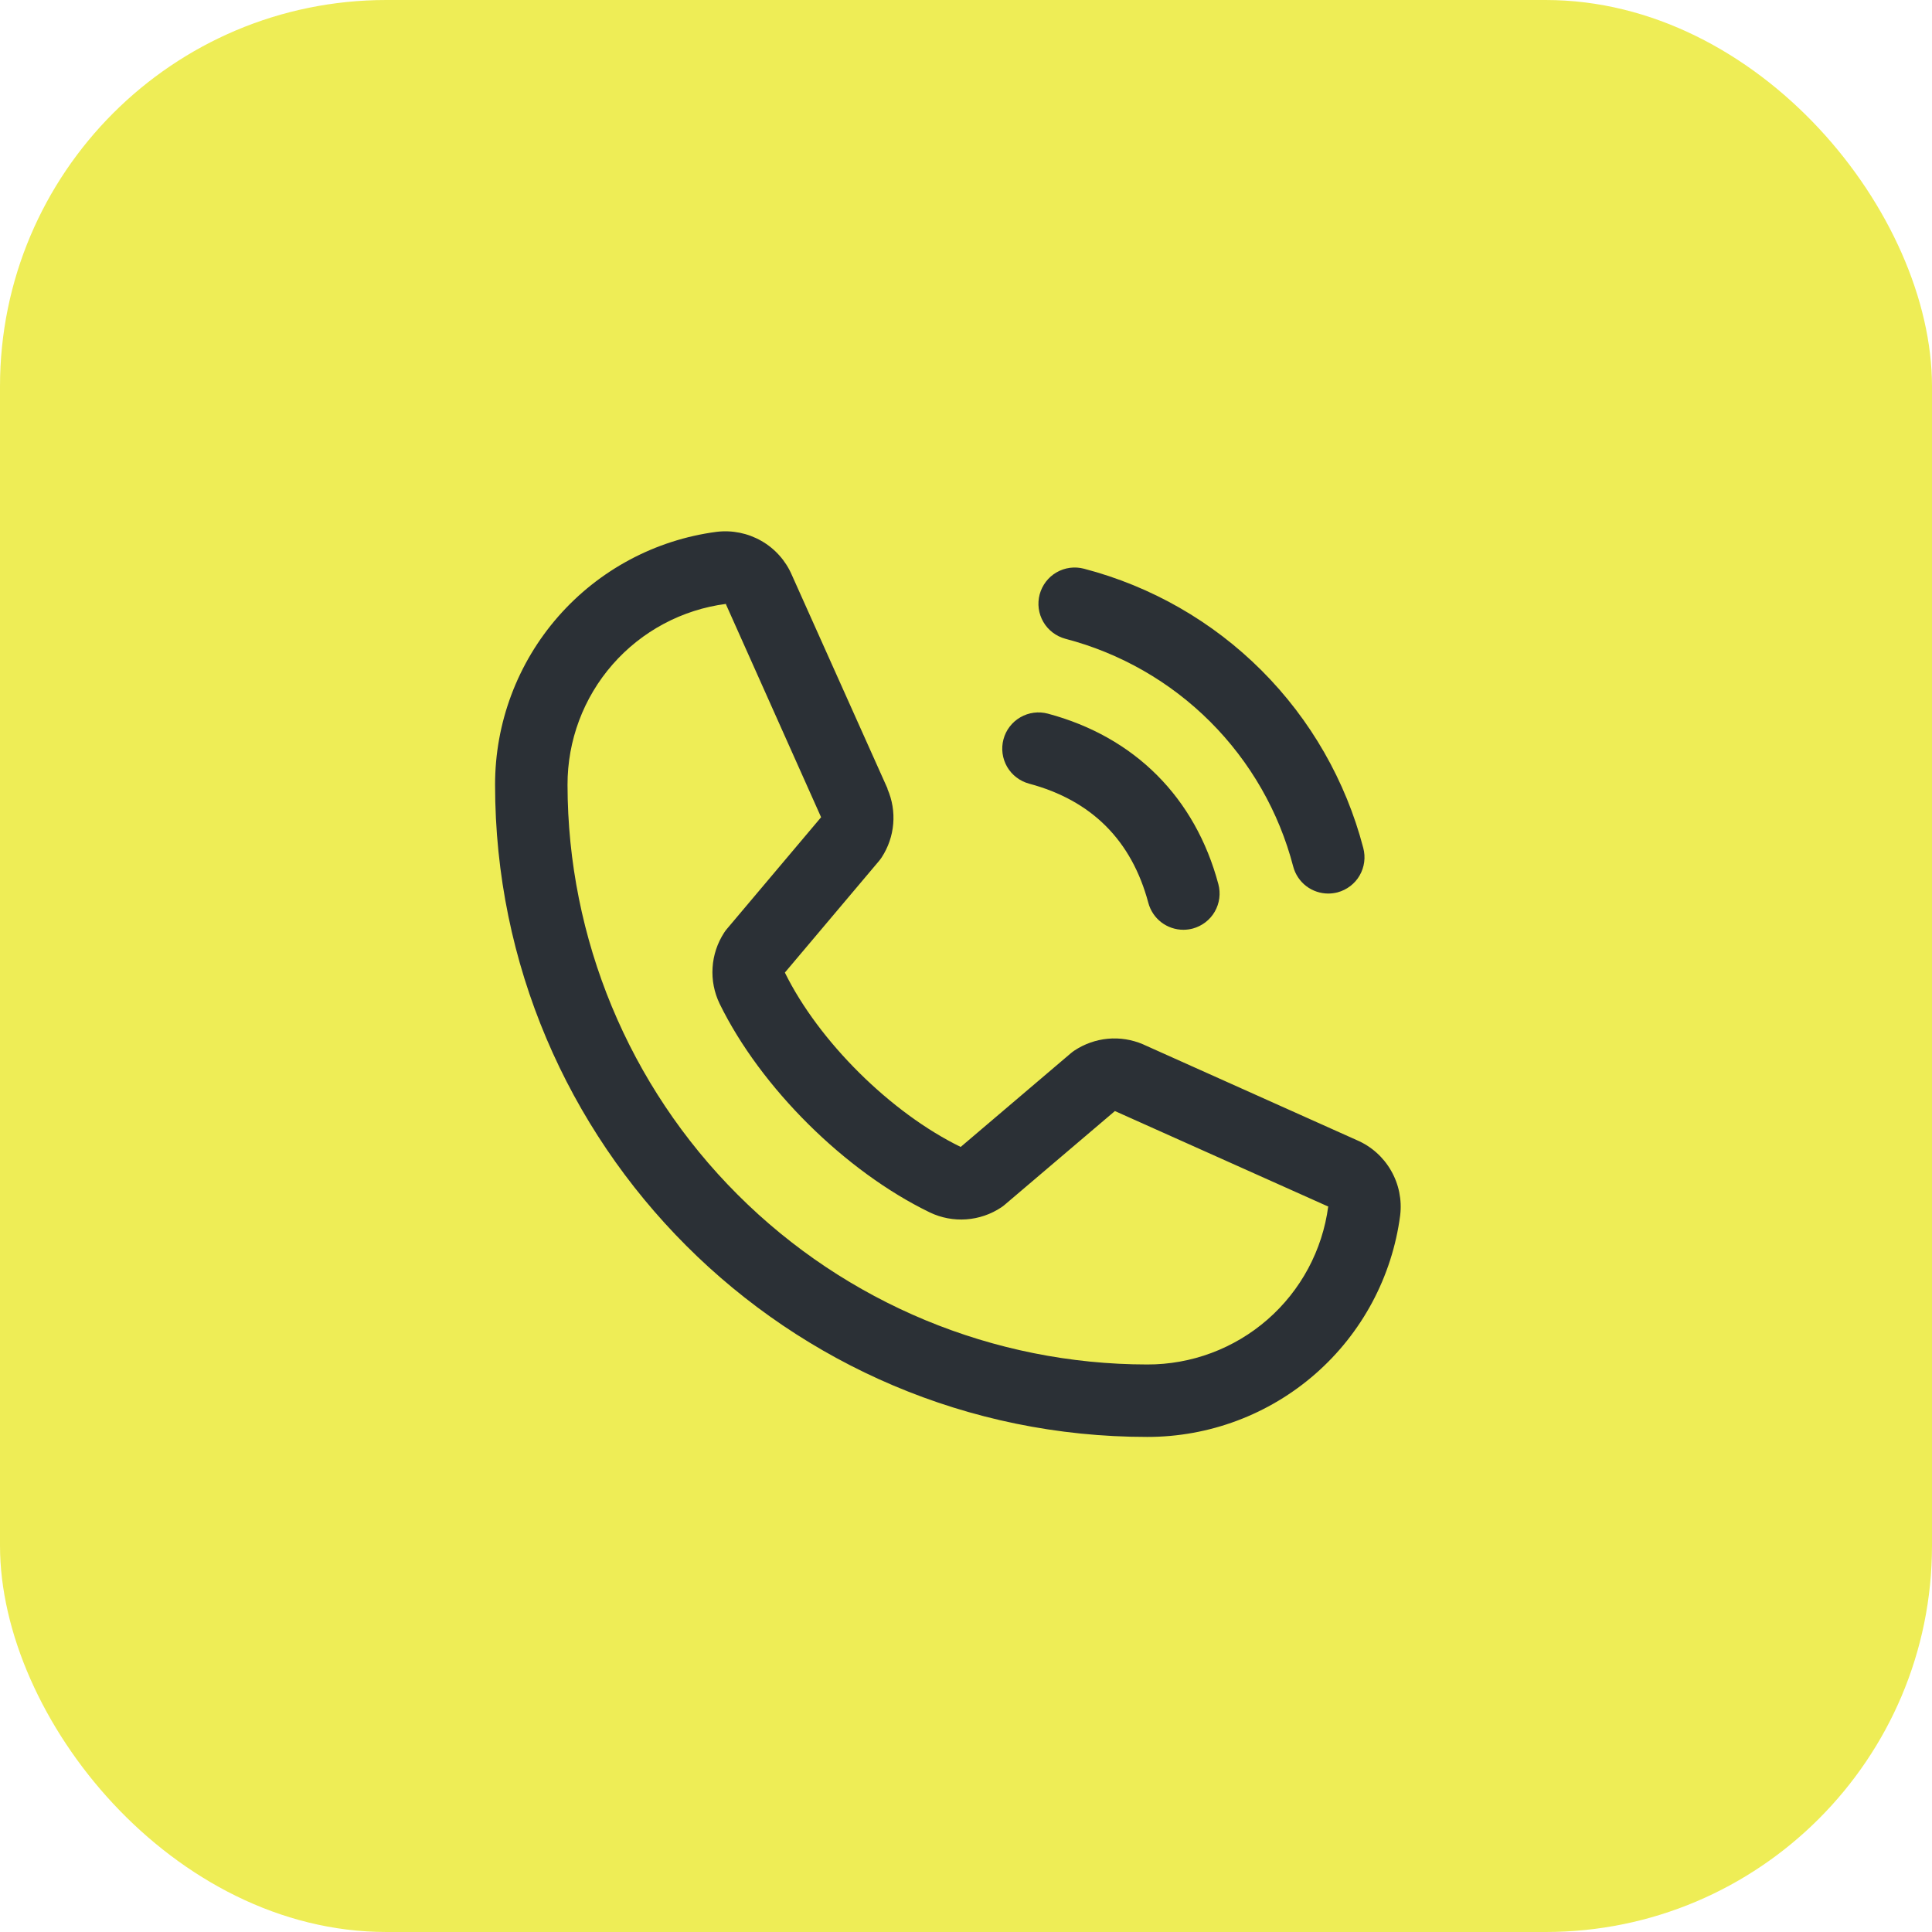 <svg width="40" height="40" viewBox="0 0 40 40" fill="none" xmlns="http://www.w3.org/2000/svg">
<rect width="40" height="40" rx="8" fill="#EEED56"/>
<path d="M21.525 12.306C21.551 12.211 21.595 12.121 21.655 12.043C21.715 11.965 21.789 11.899 21.875 11.85C21.96 11.801 22.054 11.769 22.152 11.756C22.25 11.743 22.349 11.75 22.444 11.775C23.834 12.138 25.103 12.865 26.119 13.881C27.135 14.897 27.862 16.166 28.225 17.556C28.25 17.651 28.257 17.75 28.244 17.848C28.231 17.946 28.199 18.04 28.15 18.125C28.101 18.211 28.035 18.285 27.957 18.345C27.878 18.405 27.789 18.449 27.694 18.475C27.631 18.491 27.566 18.5 27.5 18.5C27.335 18.5 27.174 18.445 27.043 18.345C26.912 18.244 26.818 18.103 26.775 17.943C26.48 16.808 25.886 15.773 25.057 14.943C24.227 14.114 23.192 13.521 22.057 13.225C21.962 13.199 21.872 13.155 21.794 13.095C21.716 13.036 21.65 12.961 21.601 12.876C21.551 12.79 21.519 12.696 21.506 12.598C21.493 12.501 21.5 12.401 21.525 12.306ZM21.307 16.225C22.6 16.57 23.43 17.4 23.775 18.693C23.818 18.853 23.912 18.994 24.043 19.095C24.174 19.195 24.335 19.25 24.5 19.25C24.566 19.25 24.631 19.241 24.694 19.225C24.789 19.199 24.878 19.155 24.957 19.095C25.035 19.035 25.101 18.961 25.15 18.875C25.199 18.79 25.231 18.696 25.244 18.598C25.257 18.5 25.25 18.401 25.225 18.306C24.745 16.51 23.49 15.255 21.694 14.775C21.502 14.724 21.297 14.751 21.125 14.851C20.953 14.95 20.827 15.114 20.776 15.306C20.724 15.499 20.752 15.703 20.851 15.876C20.951 16.048 21.115 16.173 21.307 16.225ZM28.989 25.164C28.822 26.434 28.198 27.6 27.234 28.444C26.27 29.288 25.031 29.752 23.75 29.75C16.306 29.75 10.25 23.694 10.25 16.25C10.248 14.969 10.712 13.73 11.556 12.766C12.4 11.802 13.566 11.178 14.836 11.011C15.158 10.972 15.483 11.038 15.764 11.199C16.044 11.359 16.266 11.607 16.394 11.904L18.374 16.324V16.335C18.473 16.563 18.514 16.811 18.493 17.058C18.472 17.305 18.39 17.542 18.255 17.75C18.238 17.775 18.221 17.799 18.202 17.822L16.25 20.136C16.952 21.563 18.445 23.042 19.89 23.746L22.172 21.805C22.195 21.786 22.218 21.768 22.242 21.752C22.45 21.614 22.689 21.529 22.937 21.506C23.185 21.483 23.435 21.523 23.665 21.621L23.677 21.627L28.093 23.606C28.391 23.734 28.639 23.955 28.8 24.236C28.962 24.517 29.028 24.842 28.989 25.164ZM27.5 24.976C27.5 24.976 27.493 24.976 27.49 24.976L23.083 23.003L20.801 24.944C20.779 24.963 20.755 24.981 20.731 24.997C20.515 25.141 20.266 25.226 20.007 25.245C19.748 25.264 19.489 25.215 19.255 25.104C17.499 24.255 15.748 22.518 14.899 20.781C14.787 20.548 14.736 20.291 14.753 20.033C14.769 19.775 14.852 19.526 14.993 19.309C15.009 19.284 15.027 19.259 15.046 19.237L17 16.92L15.031 12.514C15.031 12.51 15.031 12.507 15.031 12.503C14.122 12.621 13.287 13.067 12.683 13.757C12.079 14.447 11.748 15.333 11.75 16.25C11.754 19.431 13.019 22.482 15.269 24.731C17.518 26.981 20.569 28.247 23.75 28.25C24.666 28.253 25.552 27.922 26.242 27.32C26.933 26.717 27.38 25.884 27.5 24.975V24.976Z" fill="#2B3036"/>
</svg>
